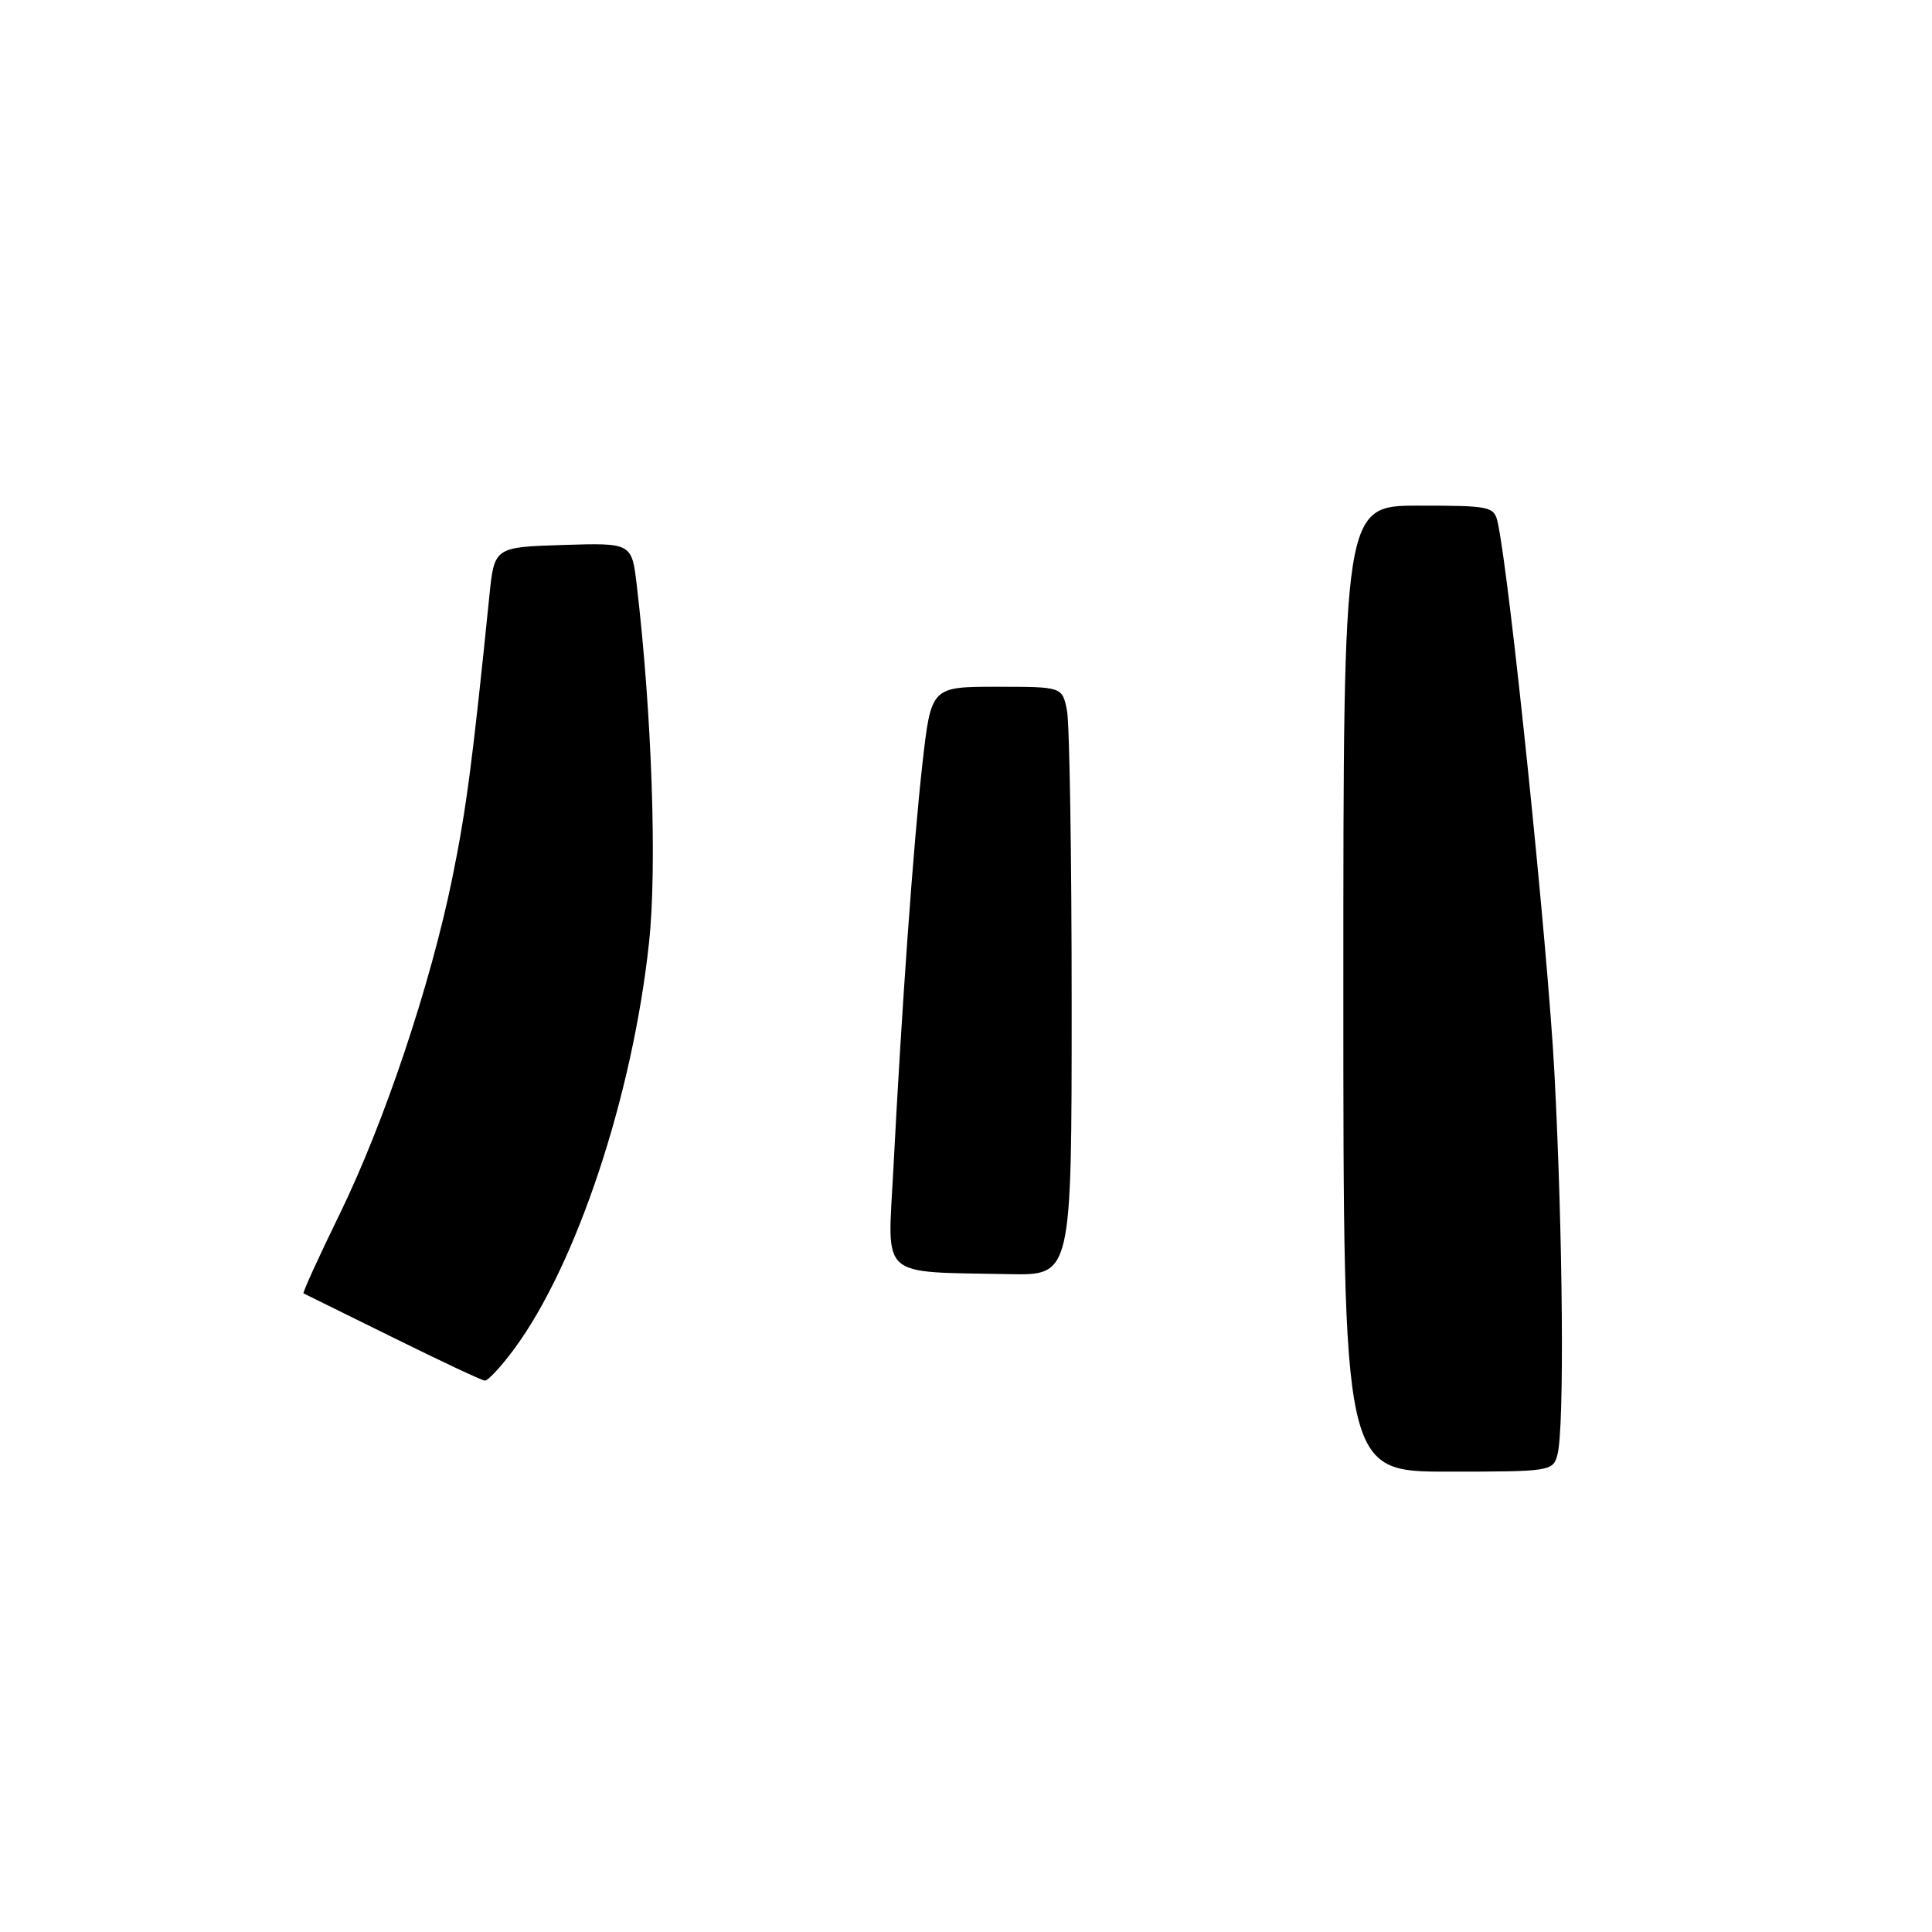 <?xml version="1.0" encoding="UTF-8" standalone="no"?>
<!DOCTYPE svg PUBLIC "-//W3C//DTD SVG 1.1//EN" "http://www.w3.org/Graphics/SVG/1.1/DTD/svg11.dtd" >
<svg xmlns="http://www.w3.org/2000/svg" xmlns:xlink="http://www.w3.org/1999/xlink" version="1.1" viewBox="0 0 256 256">
 <g >
 <path fill="currentColor"
d=" M 206.37 192.75 C 207.31 189.26 207.10 163.55 205.96 142.00 C 205.08 125.40 200.02 76.32 198.46 69.25 C 197.98 67.10 197.52 67.00 187.98 67.00 C 178.00 67.00 178.00 67.00 178.00 131.00 C 178.00 195.00 178.00 195.00 191.88 195.00 C 205.44 195.00 205.78 194.95 206.37 192.75 Z  M 68.13 178.75 C 76.40 167.54 83.82 145.22 86.00 124.90 C 87.08 114.94 86.38 94.57 84.38 77.60 C 83.72 71.93 83.72 71.93 74.61 72.21 C 65.50 72.50 65.50 72.50 64.84 79.00 C 62.61 100.95 61.79 107.24 59.93 116.35 C 57.04 130.52 50.90 148.83 44.96 160.97 C 42.20 166.63 40.06 171.32 40.22 171.38 C 40.37 171.45 45.67 174.06 52.00 177.19 C 58.33 180.32 63.83 182.91 64.24 182.94 C 64.65 182.97 66.40 181.09 68.13 178.75 Z  M 142.00 133.12 C 142.00 113.39 141.72 95.84 141.38 94.13 C 140.75 91.00 140.75 91.00 132.07 91.00 C 123.38 91.00 123.38 91.00 122.22 101.25 C 121.03 111.86 119.50 133.19 118.36 155.18 C 117.61 169.62 116.33 168.48 133.75 168.83 C 142.00 169.00 142.00 169.00 142.00 133.12 Z "/>
</g>
</svg>